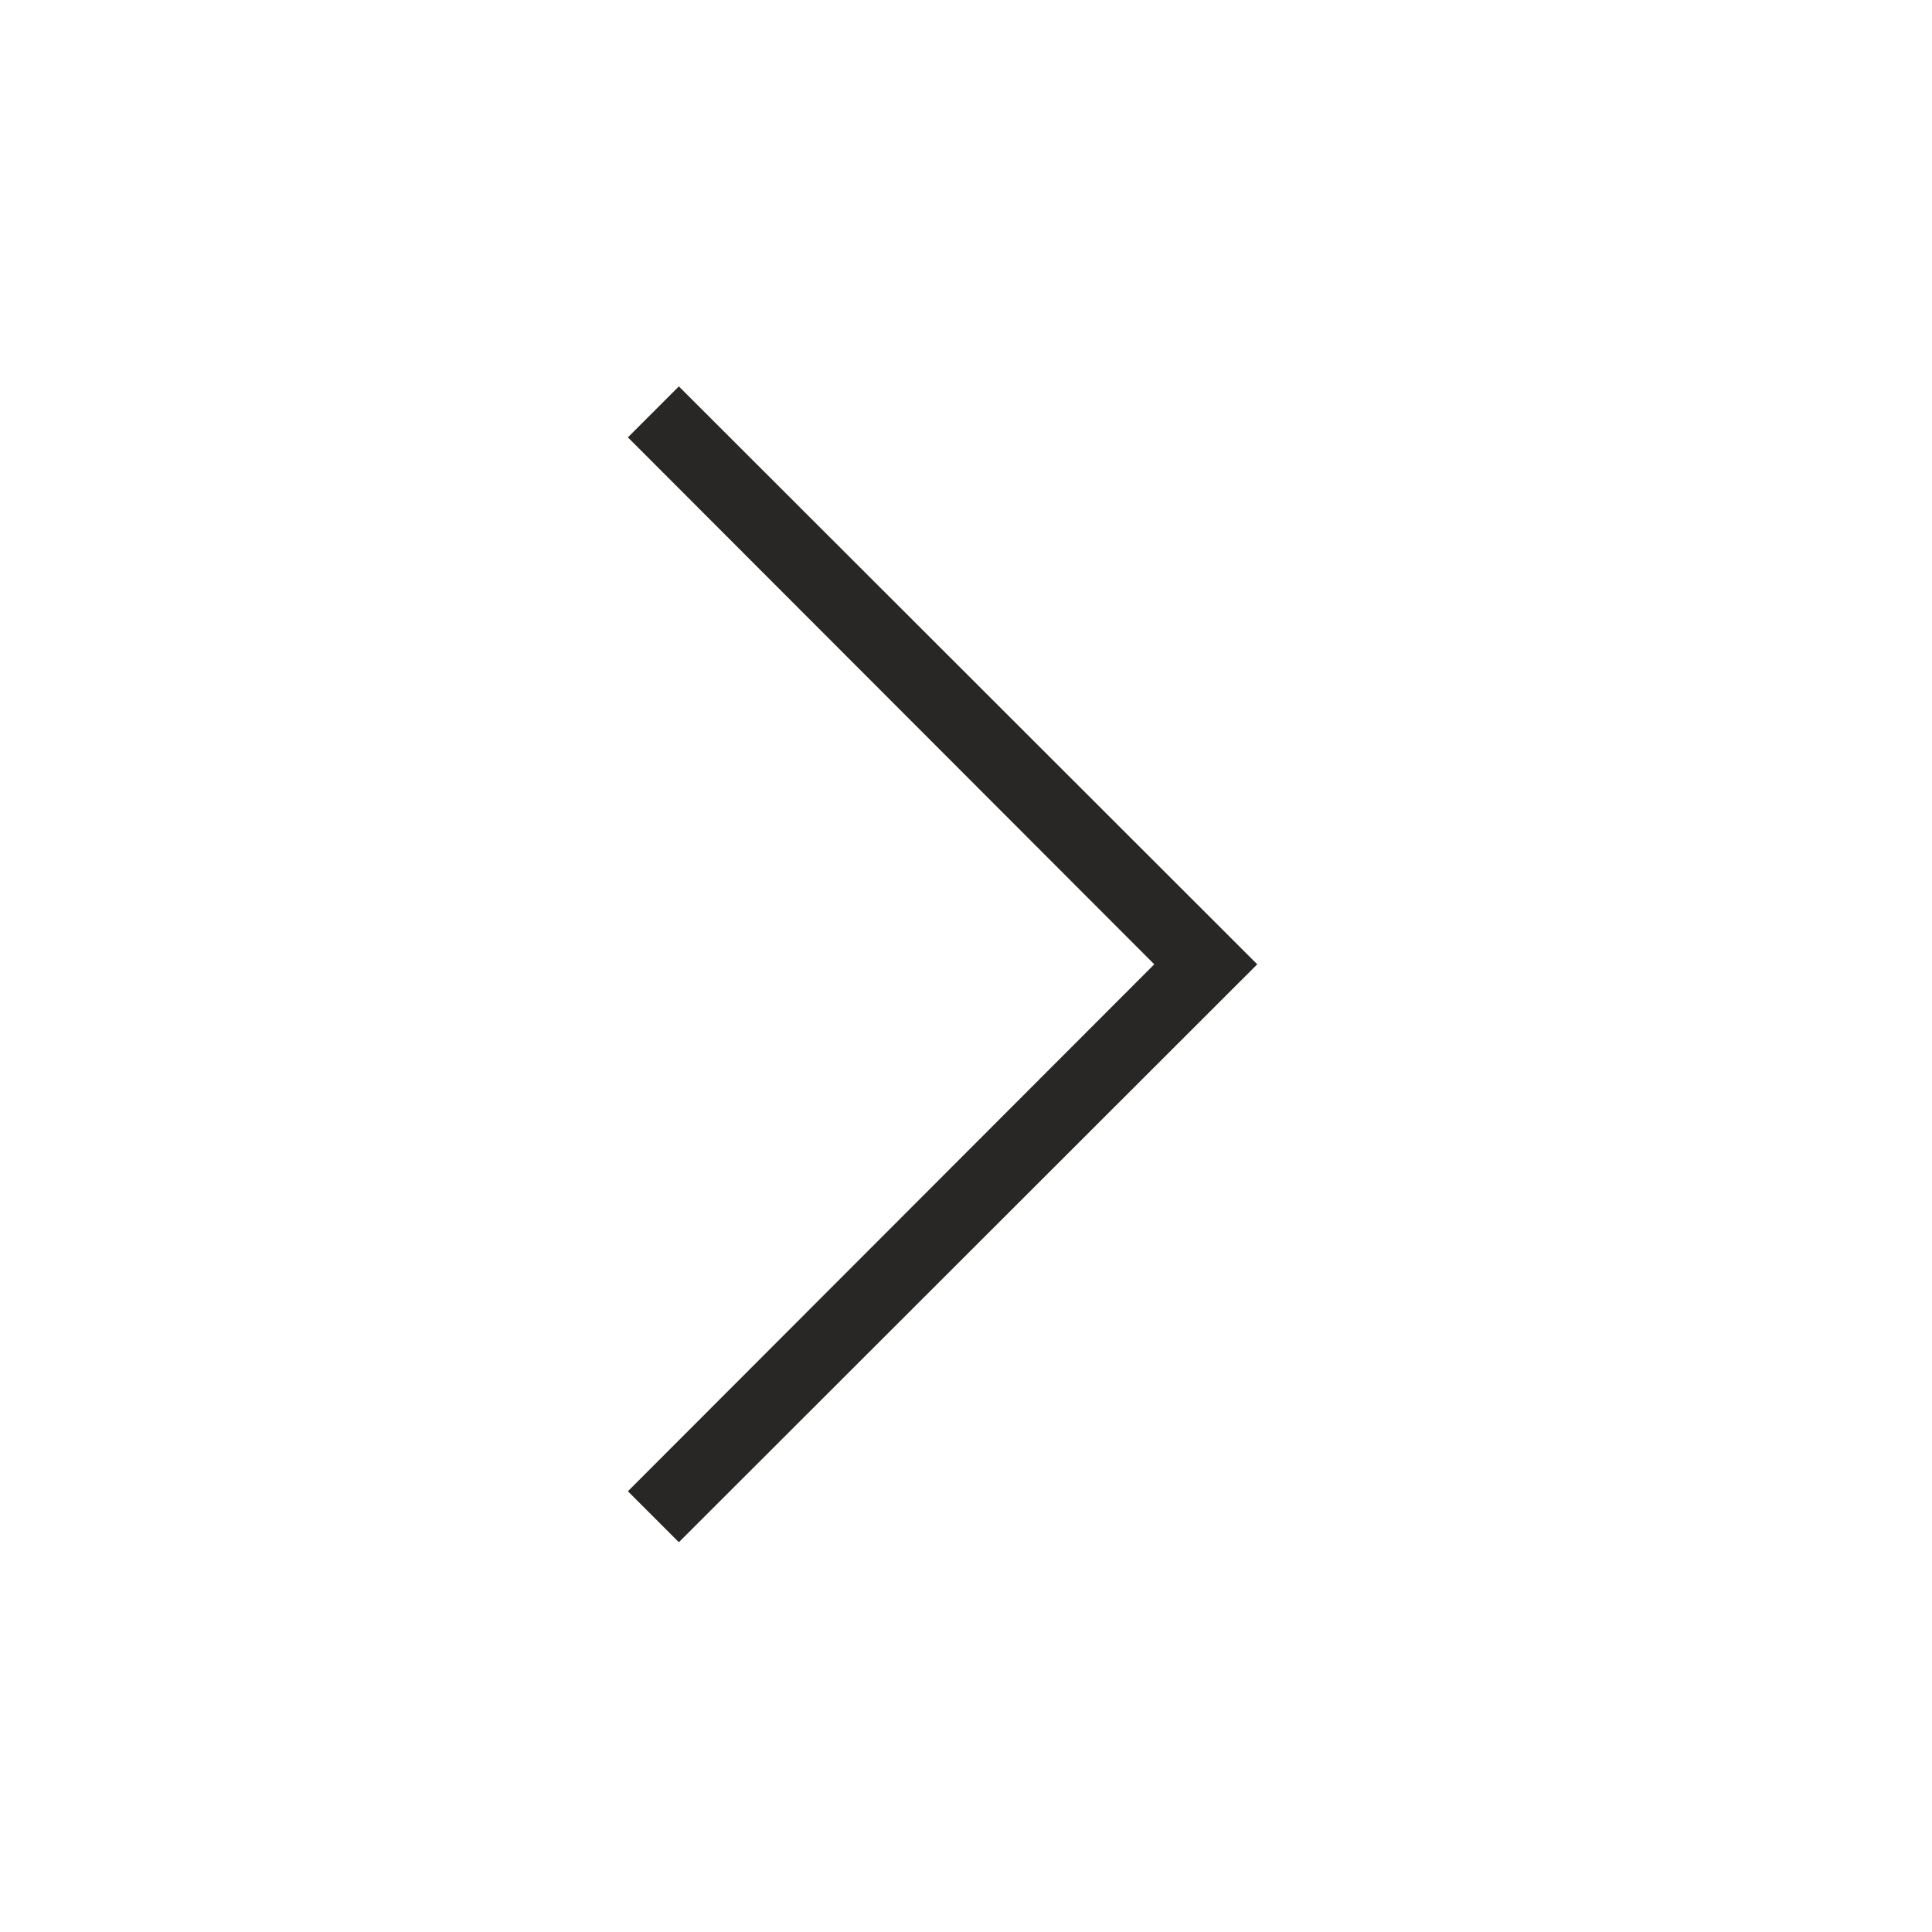 <svg xmlns="http://www.w3.org/2000/svg" width="40" height="40" fill="none" viewBox="0 0 40 40"><path fill="#282725" d="M13 30.875l10.898-10.91L13 9.055 14.055 8 26.03 19.965 14.055 31.93 13 30.875z"/></svg>